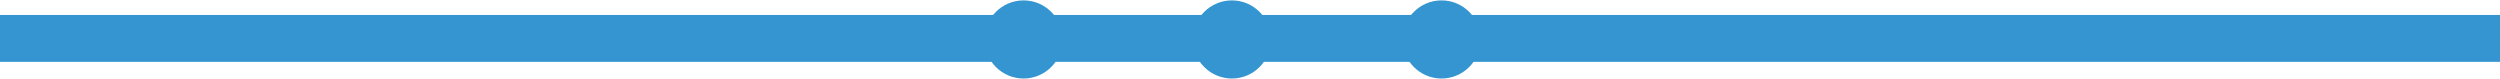 <?xml version="1.0" encoding="utf-8"?>
<!-- Generator: Adobe Illustrator 21.1.0, SVG Export Plug-In . SVG Version: 6.00 Build 0)  -->
<svg version="1.1" id="Layer_1" xmlns="http://www.w3.org/2000/svg" xmlns:xlink="http://www.w3.org/1999/xlink" x="0px" y="0px"
	 viewBox="0 0 1920 60.3" style="enable-background:new 0 0 1920 60.3;" xml:space="preserve">
<style type="text/css">
	.st0{fill:#3495D1;}
</style>
<rect y="11.5" class="st0" width="1920" height="36"/>
<circle class="st0" cx="786.1" cy="30.3" r="30"/>
<circle class="st0" cx="946.1" cy="30.3" r="30"/>
<circle class="st0" cx="1107.1" cy="30.3" r="30"/>
</svg>
